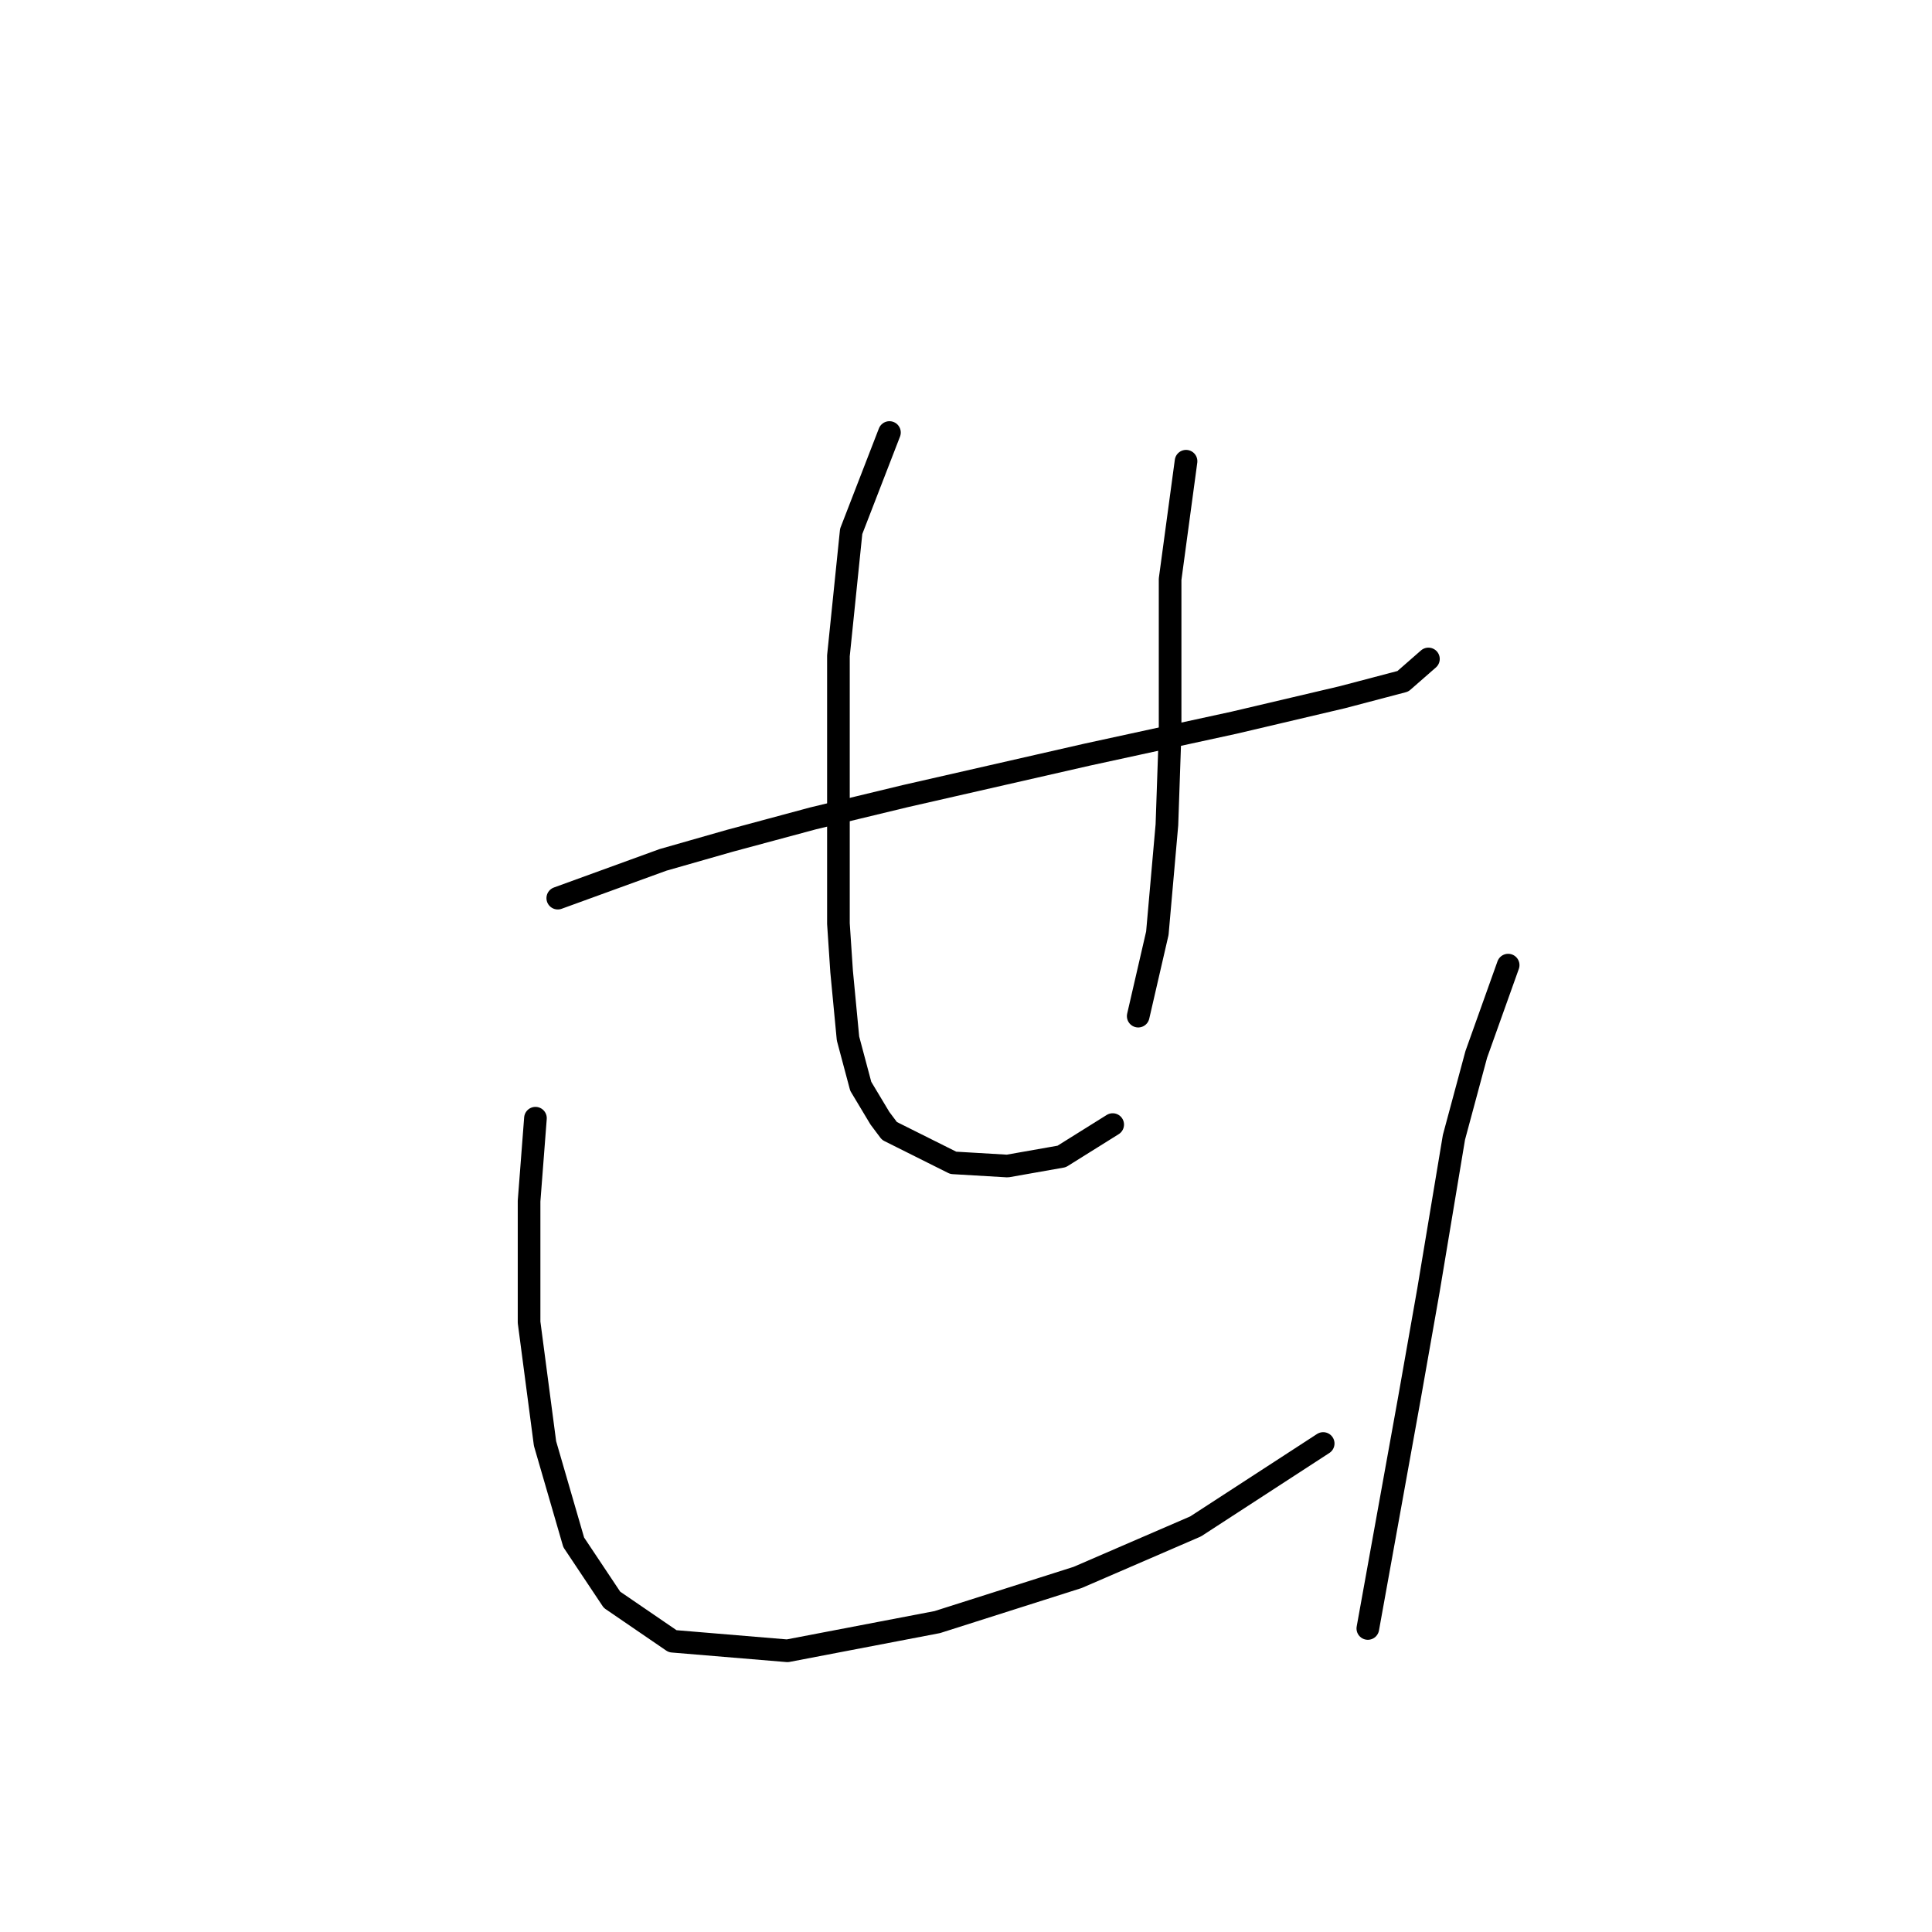 <?xml version="1.0" standalone="no"?>
    <svg width="256" height="256" xmlns="http://www.w3.org/2000/svg" version="1.1">
    <polyline stroke="black" stroke-width="3" stroke-linecap="round" fill="transparent" stroke-linejoin="round" points="73.908 119.009 87.854 113.938 96.728 111.402 107.715 108.444 119.97 105.486 144.058 99.992 163.496 95.766 177.864 92.386 185.893 90.273 189.274 87.315 189.274 87.315 " />
        <polyline stroke="black" stroke-width="3" stroke-linecap="round" fill="transparent" stroke-linejoin="round" points="117.857 57.311 112.786 70.411 111.096 86.892 111.096 122.389 111.518 128.728 112.364 137.602 114.054 143.941 116.59 148.167 117.857 149.857 126.309 154.083 133.493 154.506 140.677 153.238 147.438 149.012 147.438 149.012 " />
        <polyline stroke="black" stroke-width="3" stroke-linecap="round" fill="transparent" stroke-linejoin="round" points="157.158 61.114 155.045 76.75 155.045 90.273 155.045 97.034 154.622 109.289 153.354 123.657 150.819 134.644 150.819 134.644 " />
        <polyline stroke="black" stroke-width="3" stroke-linecap="round" fill="transparent" stroke-linejoin="round" points="70.95 148.167 70.105 159.154 70.105 167.183 70.105 175.212 72.218 191.271 76.021 204.371 81.092 211.977 89.122 217.471 104.335 218.739 124.196 214.935 142.79 209.019 158.425 202.258 175.329 191.271 175.329 191.271 " />
        <polyline stroke="black" stroke-width="3" stroke-linecap="round" fill="transparent" stroke-linejoin="round" points="199.839 127.883 195.613 139.715 192.655 150.702 189.274 170.987 186.739 185.354 181.245 215.781 181.245 215.781 " />
        </svg>